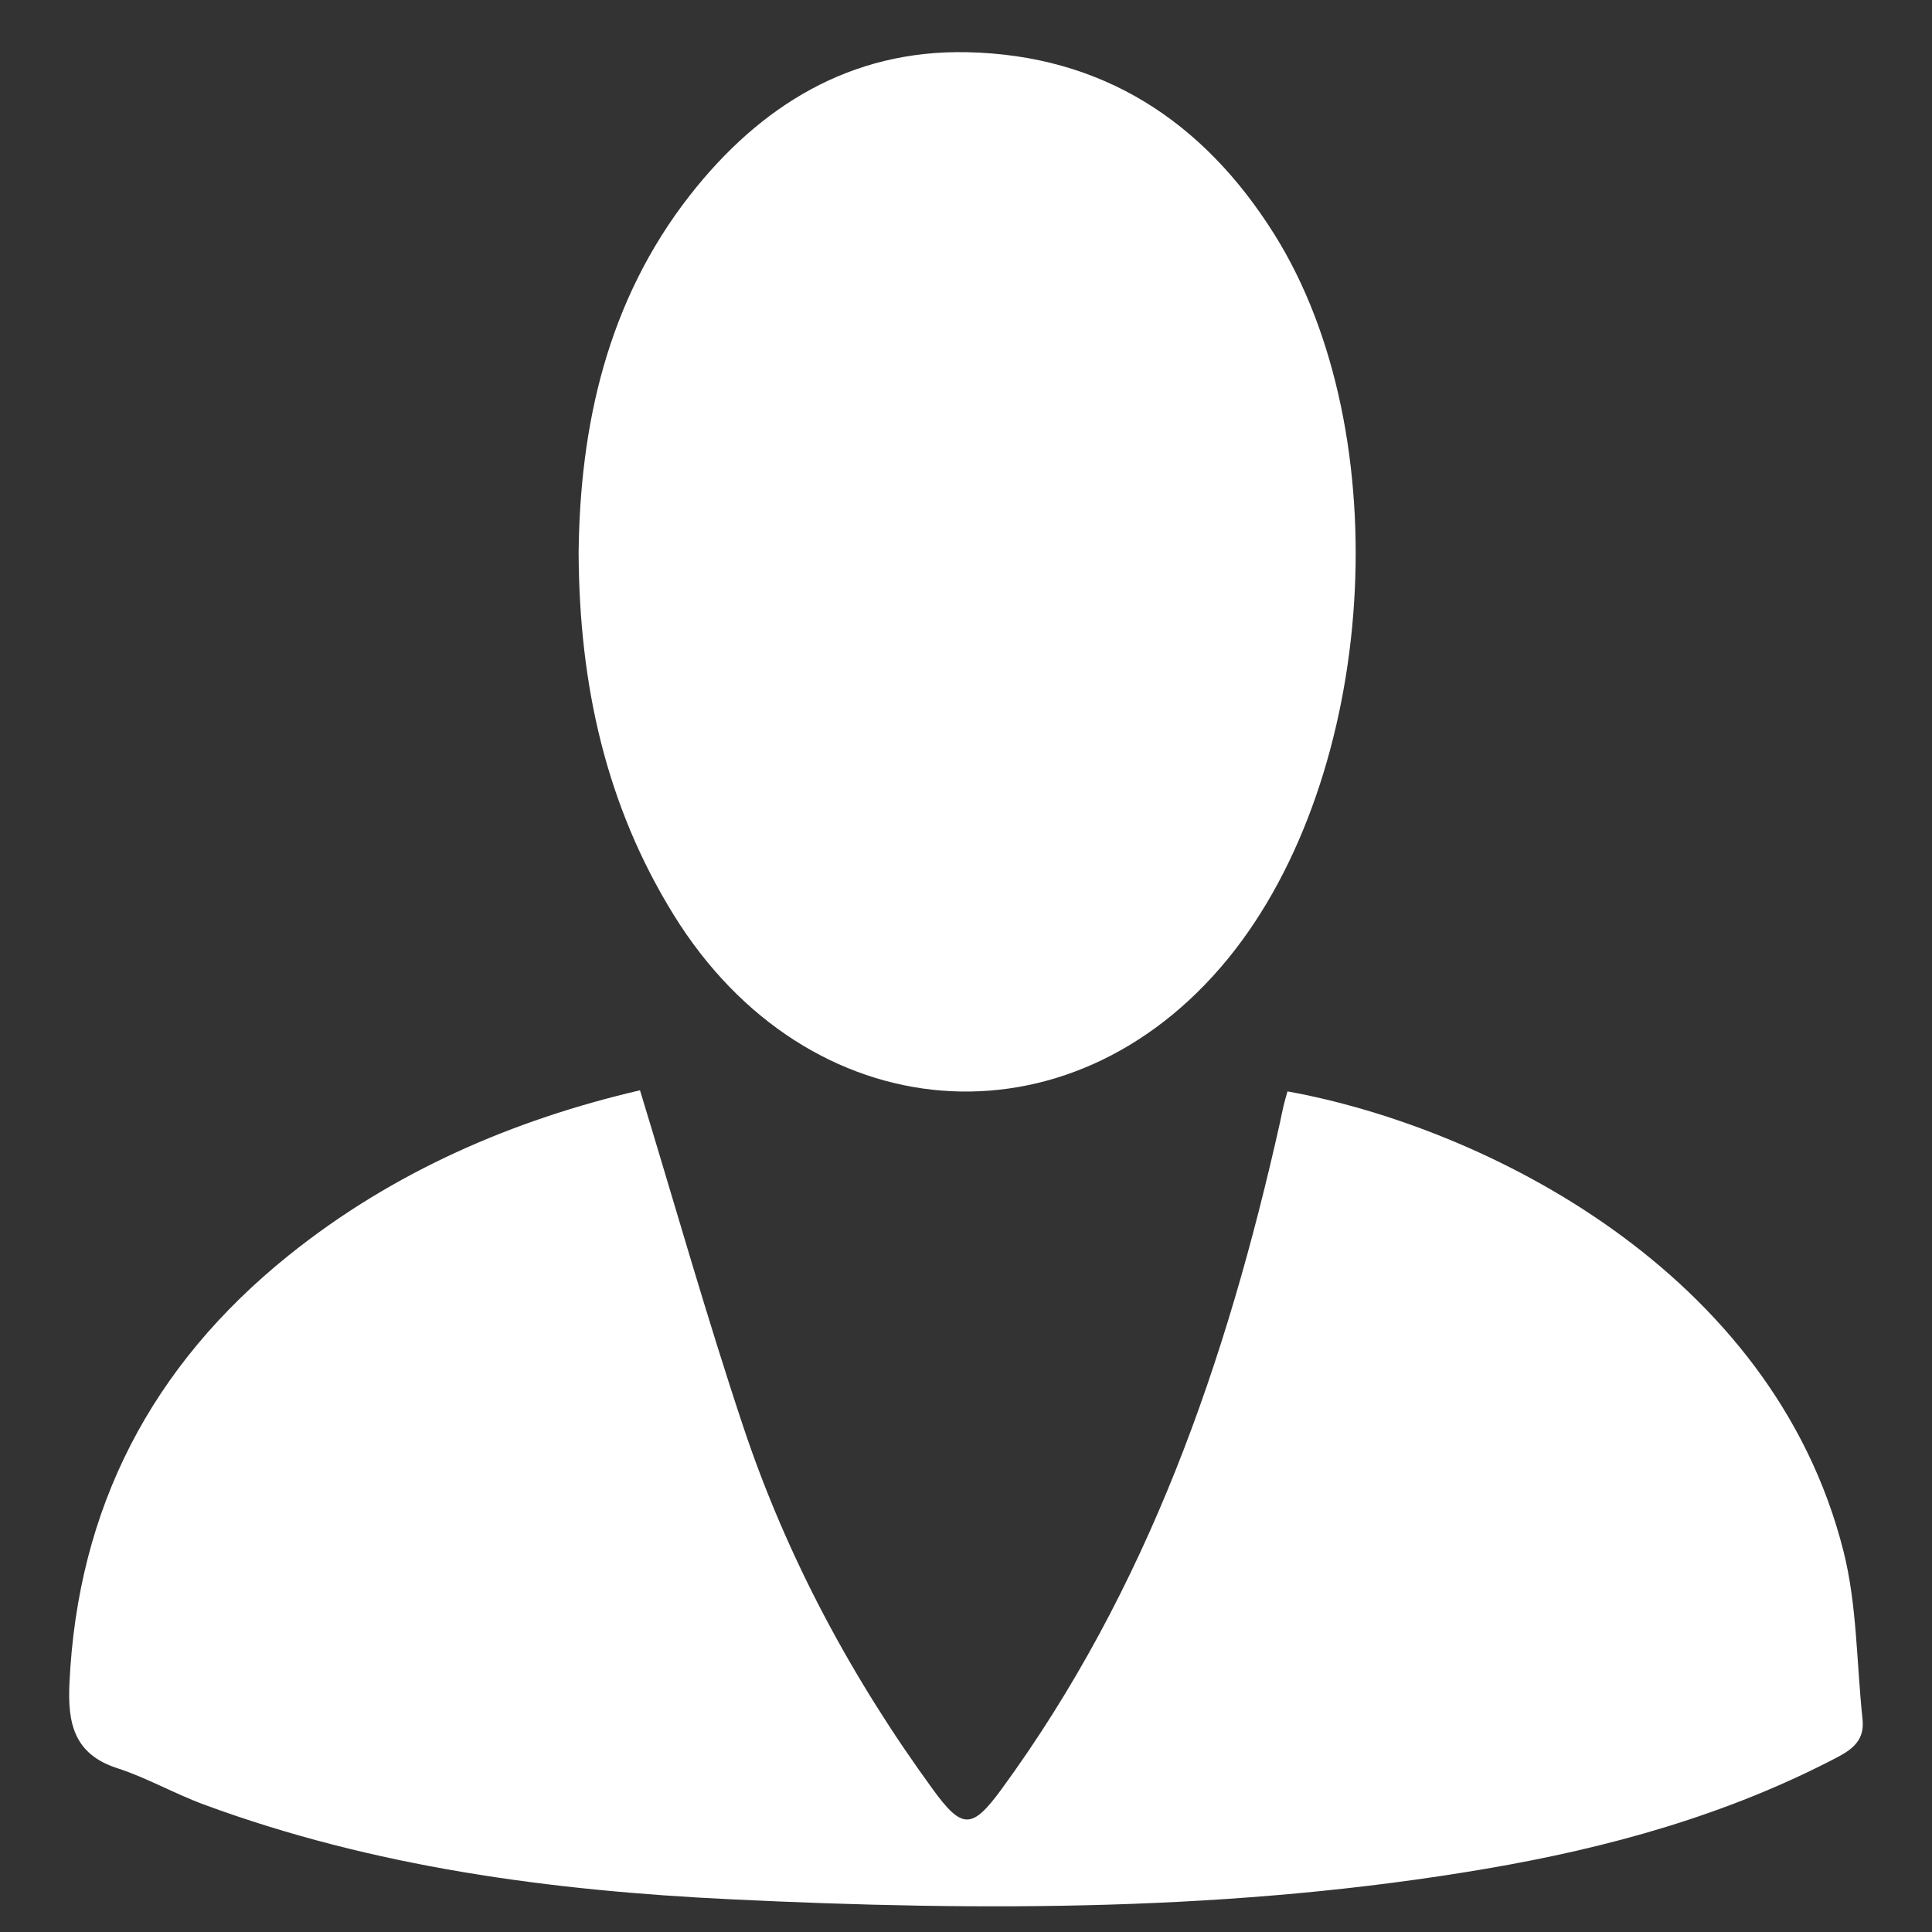 <?xml version="1.0" encoding="utf-8"?>
<!-- Generator: Adobe Illustrator 16.0.0, SVG Export Plug-In . SVG Version: 6.00 Build 0)  -->
<!DOCTYPE svg PUBLIC "-//W3C//DTD SVG 1.1//EN" "http://www.w3.org/Graphics/SVG/1.1/DTD/svg11.dtd">
<svg version="1.1" xmlns="http://www.w3.org/2000/svg" xmlns:xlink="http://www.w3.org/1999/xlink" x="0px" y="0px" width="100px"
	 height="100px" viewBox="0 0 100 100" enable-background="new 0 0 100 100" xml:space="preserve">
<rect x="0" y="0" width="100" height="100" fill="#333333" stroke="none"/>
<g id="Layer_1" display="none">
	<g display="inline">
		<path fill-rule="evenodd" clip-rule="evenodd" fill="#FFFFFF" d="M39,59.874c1.168,3.827,2.228,7.577,3.458,11.268
			c1.463,4.385,3.635,8.426,6.359,12.164c0.974,1.336,1.308,1.336,2.289-0.008c4.901-6.699,7.546-14.343,9.334-22.341
			c0.045-0.191,0.078-0.385,0.124-0.575c0.038-0.158,0.085-0.313,0.129-0.47c6.585,1.193,16.251,5.995,18.626,15.404
			c0.46,1.815,0.439,3.755,0.641,5.636c0.071,0.656-0.287,0.979-0.836,1.269c-3.705,1.938-7.673,3.034-11.762,3.735
			c-8.398,1.435-16.861,1.435-25.333,1.024c-6.017-0.289-11.953-1.076-17.646-3.175c-0.982-0.363-1.905-0.896-2.898-1.219
			c-1.453-0.469-1.66-1.509-1.601-2.826c0.269-5.899,2.754-10.658,7.329-14.341C30.729,62.589,34.771,60.862,39,59.874z"/>
		<path fill-rule="evenodd" clip-rule="evenodd" fill="#FFFFFF" d="M36.943,41.876c0.044-4.243,0.943-8.433,3.74-11.999
			c2.34-2.986,5.371-4.863,9.273-4.781c4.53,0.095,7.914,2.304,10.293,6.093c4.198,6.687,3.455,18.152-1.55,24.278
			c-5.3,6.484-14.086,5.79-18.575-1.477C37.87,50.342,36.966,46.321,36.943,41.876z"/>
		<path fill-rule="evenodd" clip-rule="evenodd" fill="#FFFFFF" d="M43.819,24.2c-3.709,2.048-6.271,5.023-7.677,8.95
			c-2.024,5.652-2.149,11.354-0.327,17.084c0.04,0.125,0.082,0.249,0.108,0.379c0.012,0.06-0.014,0.126-0.034,0.293
			c-2.043,0.74-4.127,0.64-6.207,0.038c-2.776-0.808-4.95-2.517-6.4-4.948c-4.577-7.673-4.979-15.581-0.592-23.439
			c2.027-3.633,5.346-5.779,9.619-5.955C37.199,16.399,41.807,19.497,43.819,24.2z"/>
		<path fill-rule="evenodd" clip-rule="evenodd" fill="#FFFFFF" d="M64.093,50.929c0.409-2.315,0.987-4.487,1.149-6.691
			c0.469-6.4-0.652-12.393-5.31-17.216c-1.082-1.118-2.439-1.968-3.736-2.995c1.981-3.91,4.985-6.812,9.564-7.343
			c4.958-0.576,8.814,1.623,11.507,5.744c2.486,3.803,3.122,8.094,2.851,12.548c-0.282,4.63-1.555,8.933-4.654,12.495
			c-2.945,3.382-6.672,4.608-11.084,3.58C64.259,51.024,64.148,50.953,64.093,50.929z"/>
		<path fill-rule="evenodd" clip-rule="evenodd" fill="#FFFFFF" d="M21.777,51.371c1.237,3.994,2.42,7.869,3.654,11.729
			c0.191,0.601-0.114,0.823-0.466,1.13c-3.709,3.233-6.141,7.218-7.072,12.077c-0.08,0.418-0.14,0.837-0.218,1.256
			c-0.011,0.056-0.075,0.103-0.173,0.231c-4.908-0.698-9.743-1.788-14.151-4.27c-0.361-0.203-0.617-0.904-0.623-1.379
			c-0.083-5.163,1.64-9.65,5.248-13.364C11.827,54.82,16.63,52.625,21.777,51.371z"/>
		<path fill-rule="evenodd" clip-rule="evenodd" fill="#FFFFFF" d="M82.315,77.814c-0.176-0.871-0.3-1.646-0.489-2.404
			c-1.099-4.429-3.371-8.158-6.787-11.178c-0.518-0.455-0.629-0.816-0.409-1.501c1.196-3.735,2.319-7.495,3.548-11.512
			c2.107,0.792,4.462,1.497,6.654,2.541c5.242,2.5,9.34,6.188,11.35,11.822c0.768,2.149,1.074,4.385,1.043,6.671
			c-0.011,0.738-0.298,1.172-0.976,1.521C91.902,76.01,87.238,77.107,82.315,77.814z"/>
	</g>
</g>
<g id="Layer_2">
	<g>
		<path fill-rule="evenodd" clip-rule="evenodd" fill="#FFFFFF" d="M33.126,56.433c1.804,5.911,3.442,11.703,5.344,17.407
			c2.259,6.772,5.615,13.013,9.824,18.79c1.504,2.064,2.018,2.062,3.535-0.009c7.575-10.352,11.658-22.159,14.422-34.519
			c0.066-0.295,0.12-0.595,0.191-0.89c0.058-0.243,0.132-0.484,0.199-0.722c10.173,1.844,25.104,9.26,28.776,23.795
			c0.709,2.808,0.677,5.802,0.988,8.71c0.108,1.012-0.443,1.51-1.295,1.955c-5.72,2.998-11.849,4.692-18.169,5.772
			c-12.974,2.218-26.046,2.218-39.136,1.585c-9.295-0.449-18.466-1.661-27.261-4.908c-1.518-0.56-2.943-1.383-4.478-1.879
			c-2.244-0.726-2.565-2.336-2.473-4.368C4.01,78.04,7.85,70.689,14.917,64.998C20.349,60.625,26.59,57.956,33.126,56.433z"/>
		<path fill-rule="evenodd" clip-rule="evenodd" fill="#FFFFFF" d="M29.949,28.624c0.068-6.551,1.457-13.026,5.776-18.536
			c3.617-4.613,8.297-7.513,14.328-7.386c6.995,0.147,12.225,3.561,15.9,9.414c6.485,10.33,5.339,28.042-2.394,37.506
			c-8.186,10.018-21.76,8.947-28.696-2.28C31.38,41.702,29.983,35.494,29.949,28.624z"/>
	</g>
</g>
</svg>
